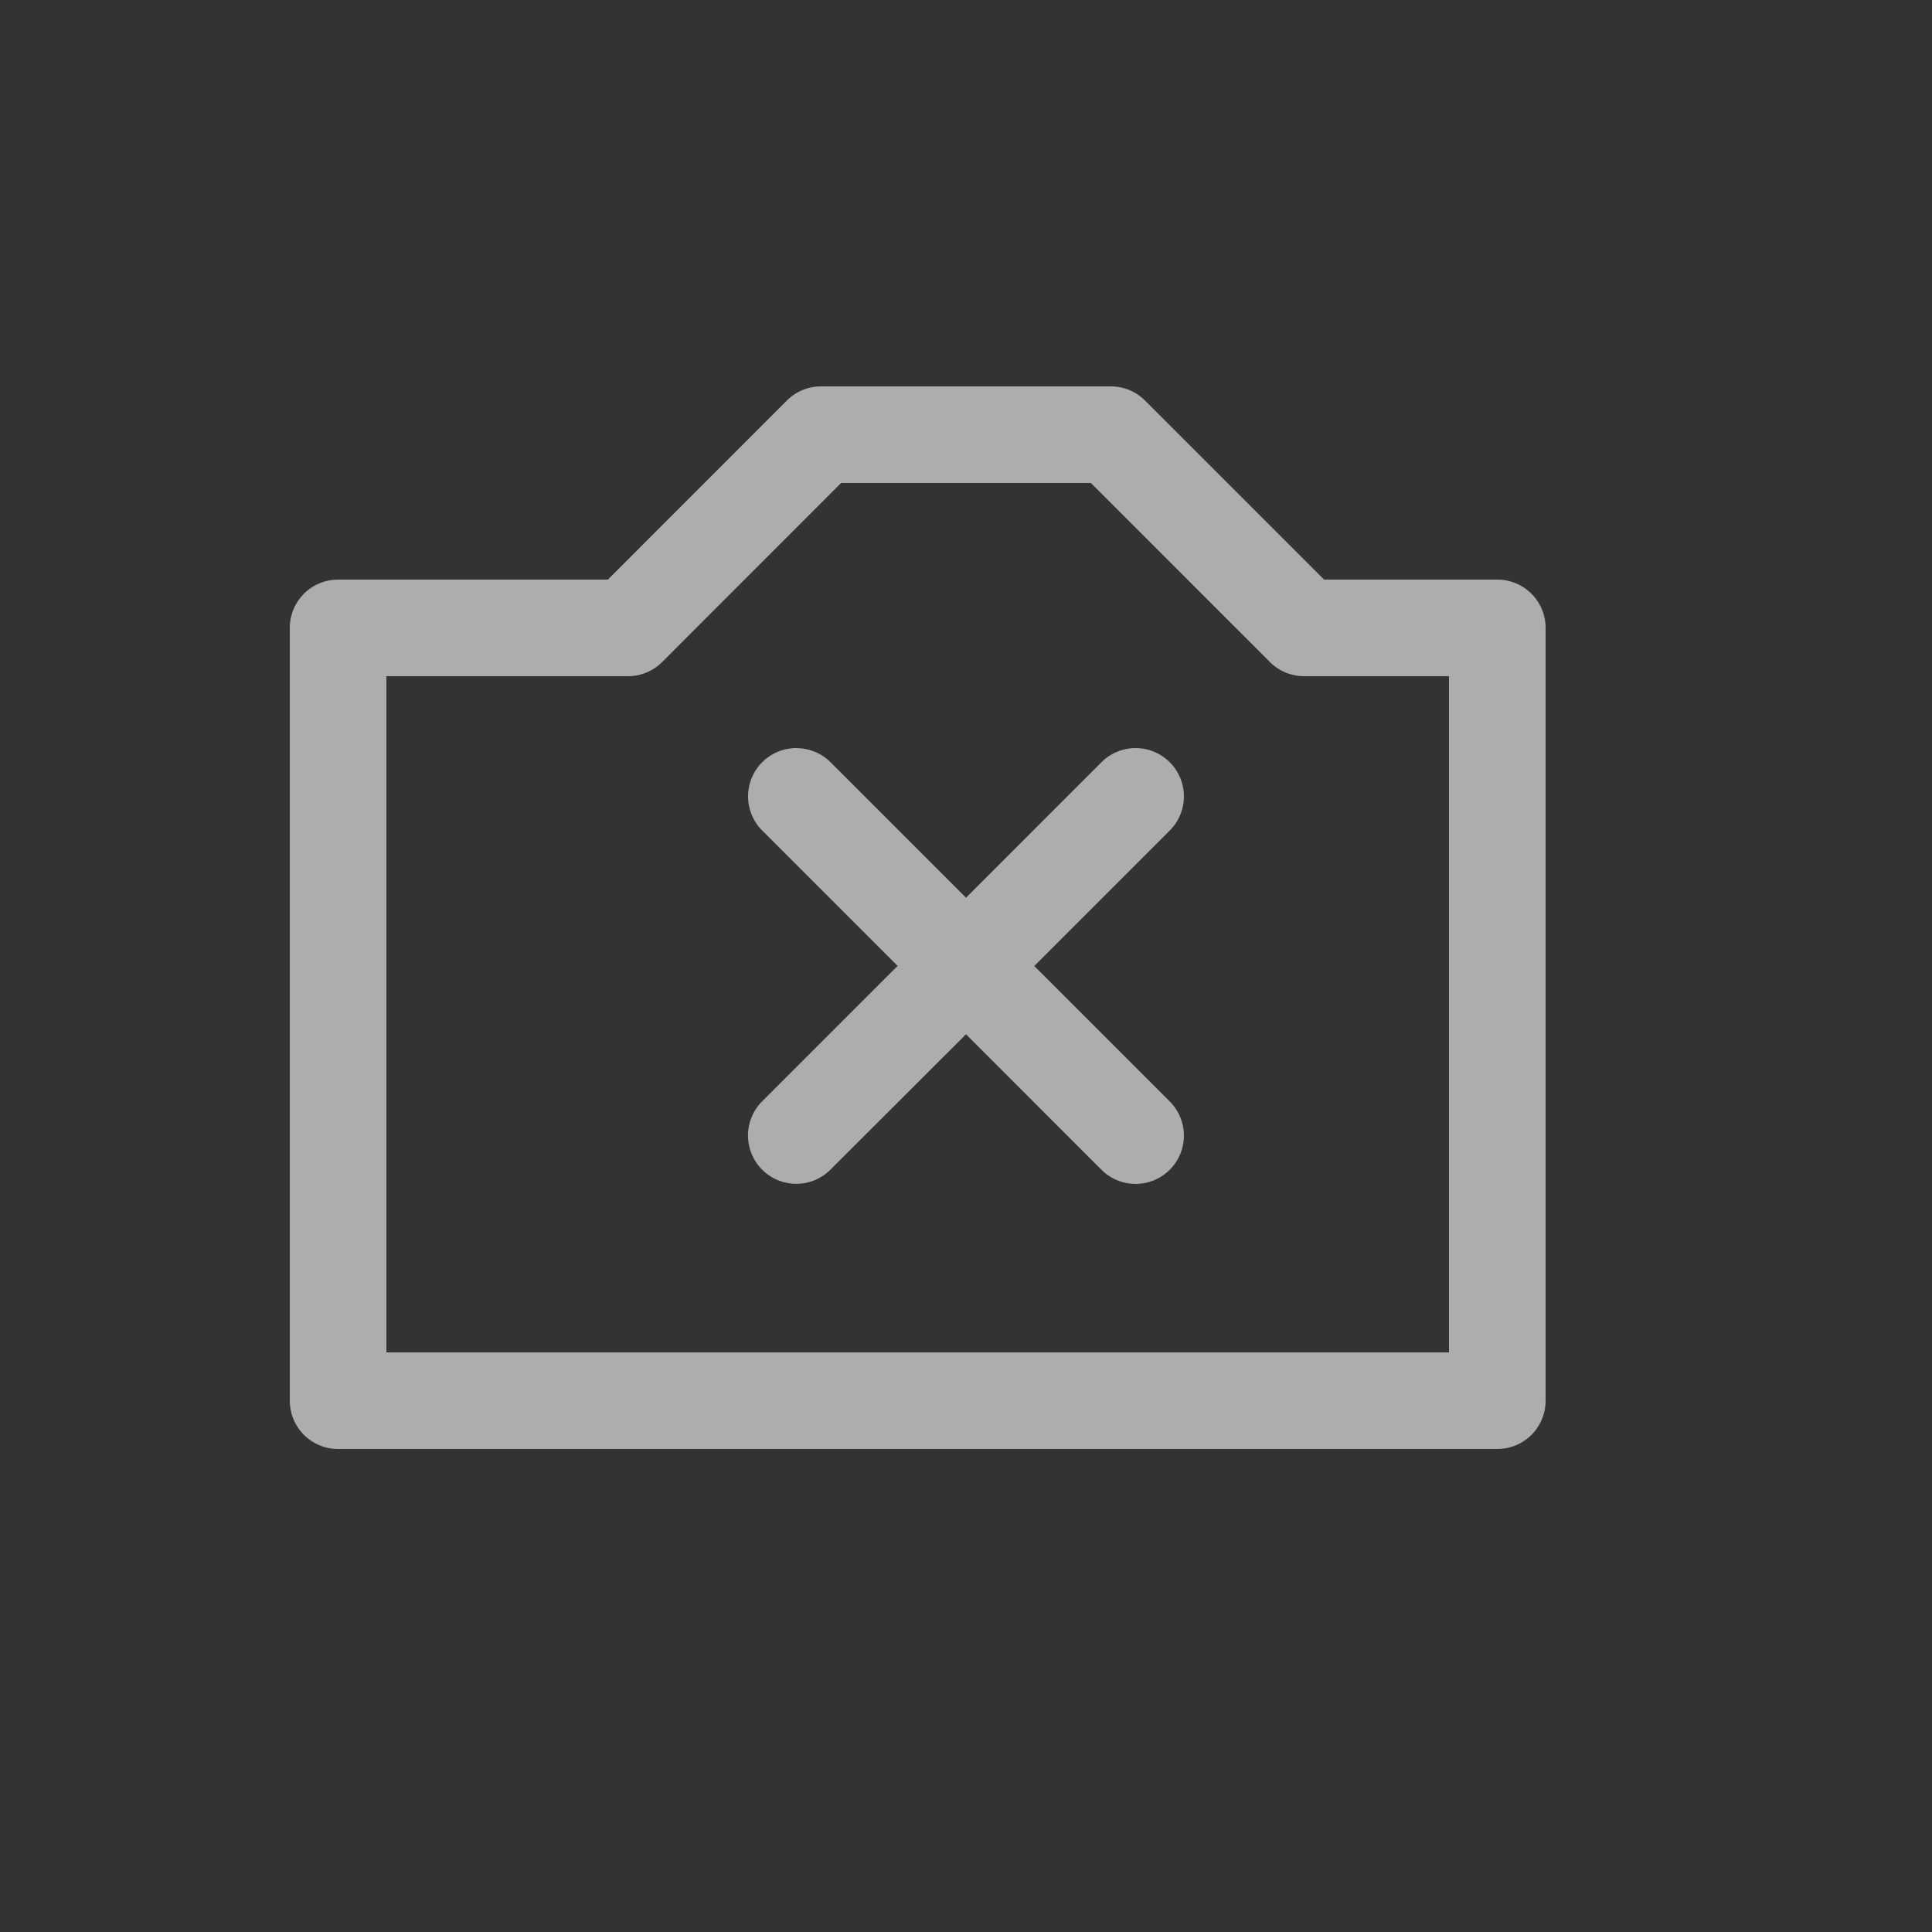 <svg xmlns="http://www.w3.org/2000/svg" height="64" width="64" viewBox="486 428 20 20">
  <rect x="486" y="428" width="20" height="20" fill="#333333" stroke="none"/>
  <g id="g76982" style="" data-label="U-24">
    <path id="path22635-0-9" d="m 494.5,432 a 0.5,0.5 0 0 0 -0.354,0.146 L 492.293,434 H 489.5 a 0.5,0.5 0 0 0 -0.5,0.5 v 8 a 0.5,0.5 0 0 0 0.5,0.5 h 12 a 0.5,0.5 0 0 0 0.5,-0.5 v -8 a 0.5,0.5 0 0 0 -0.5,-0.5 h -1.793 l -1.854,-1.854 A 0.5,0.5 0 0 0 497.5,432 Z m 0.207,1 h 2.586 l 1.854,1.854 A 0.5,0.5 0 0 0 499.5,435 h 1.5 v 7 h -11 v -7 h 2.5 a 0.5,0.5 0 0 0 0.354,-0.146 z m -0.461,2.744 a 0.5,0.5 0 0 0 -0.35,0.859 l 1.396,1.396 -1.396,1.396 a 0.5,0.5 0 1 0 0.707,0.707 L 496,438.707 l 1.396,1.396 a 0.5,0.5 0 1 0 0.707,-0.707 L 496.707,438 l 1.396,-1.396 a 0.5,0.5 0 1 0 -0.707,-0.707 L 496,437.293 l -1.396,-1.396 a 0.5,0.5 0 0 0 -0.357,-0.152 z" style="opacity: 0.6; fill: #ffffff; stroke-linecap: round; stroke-linejoin: round;"></path>
  </g>
</svg>